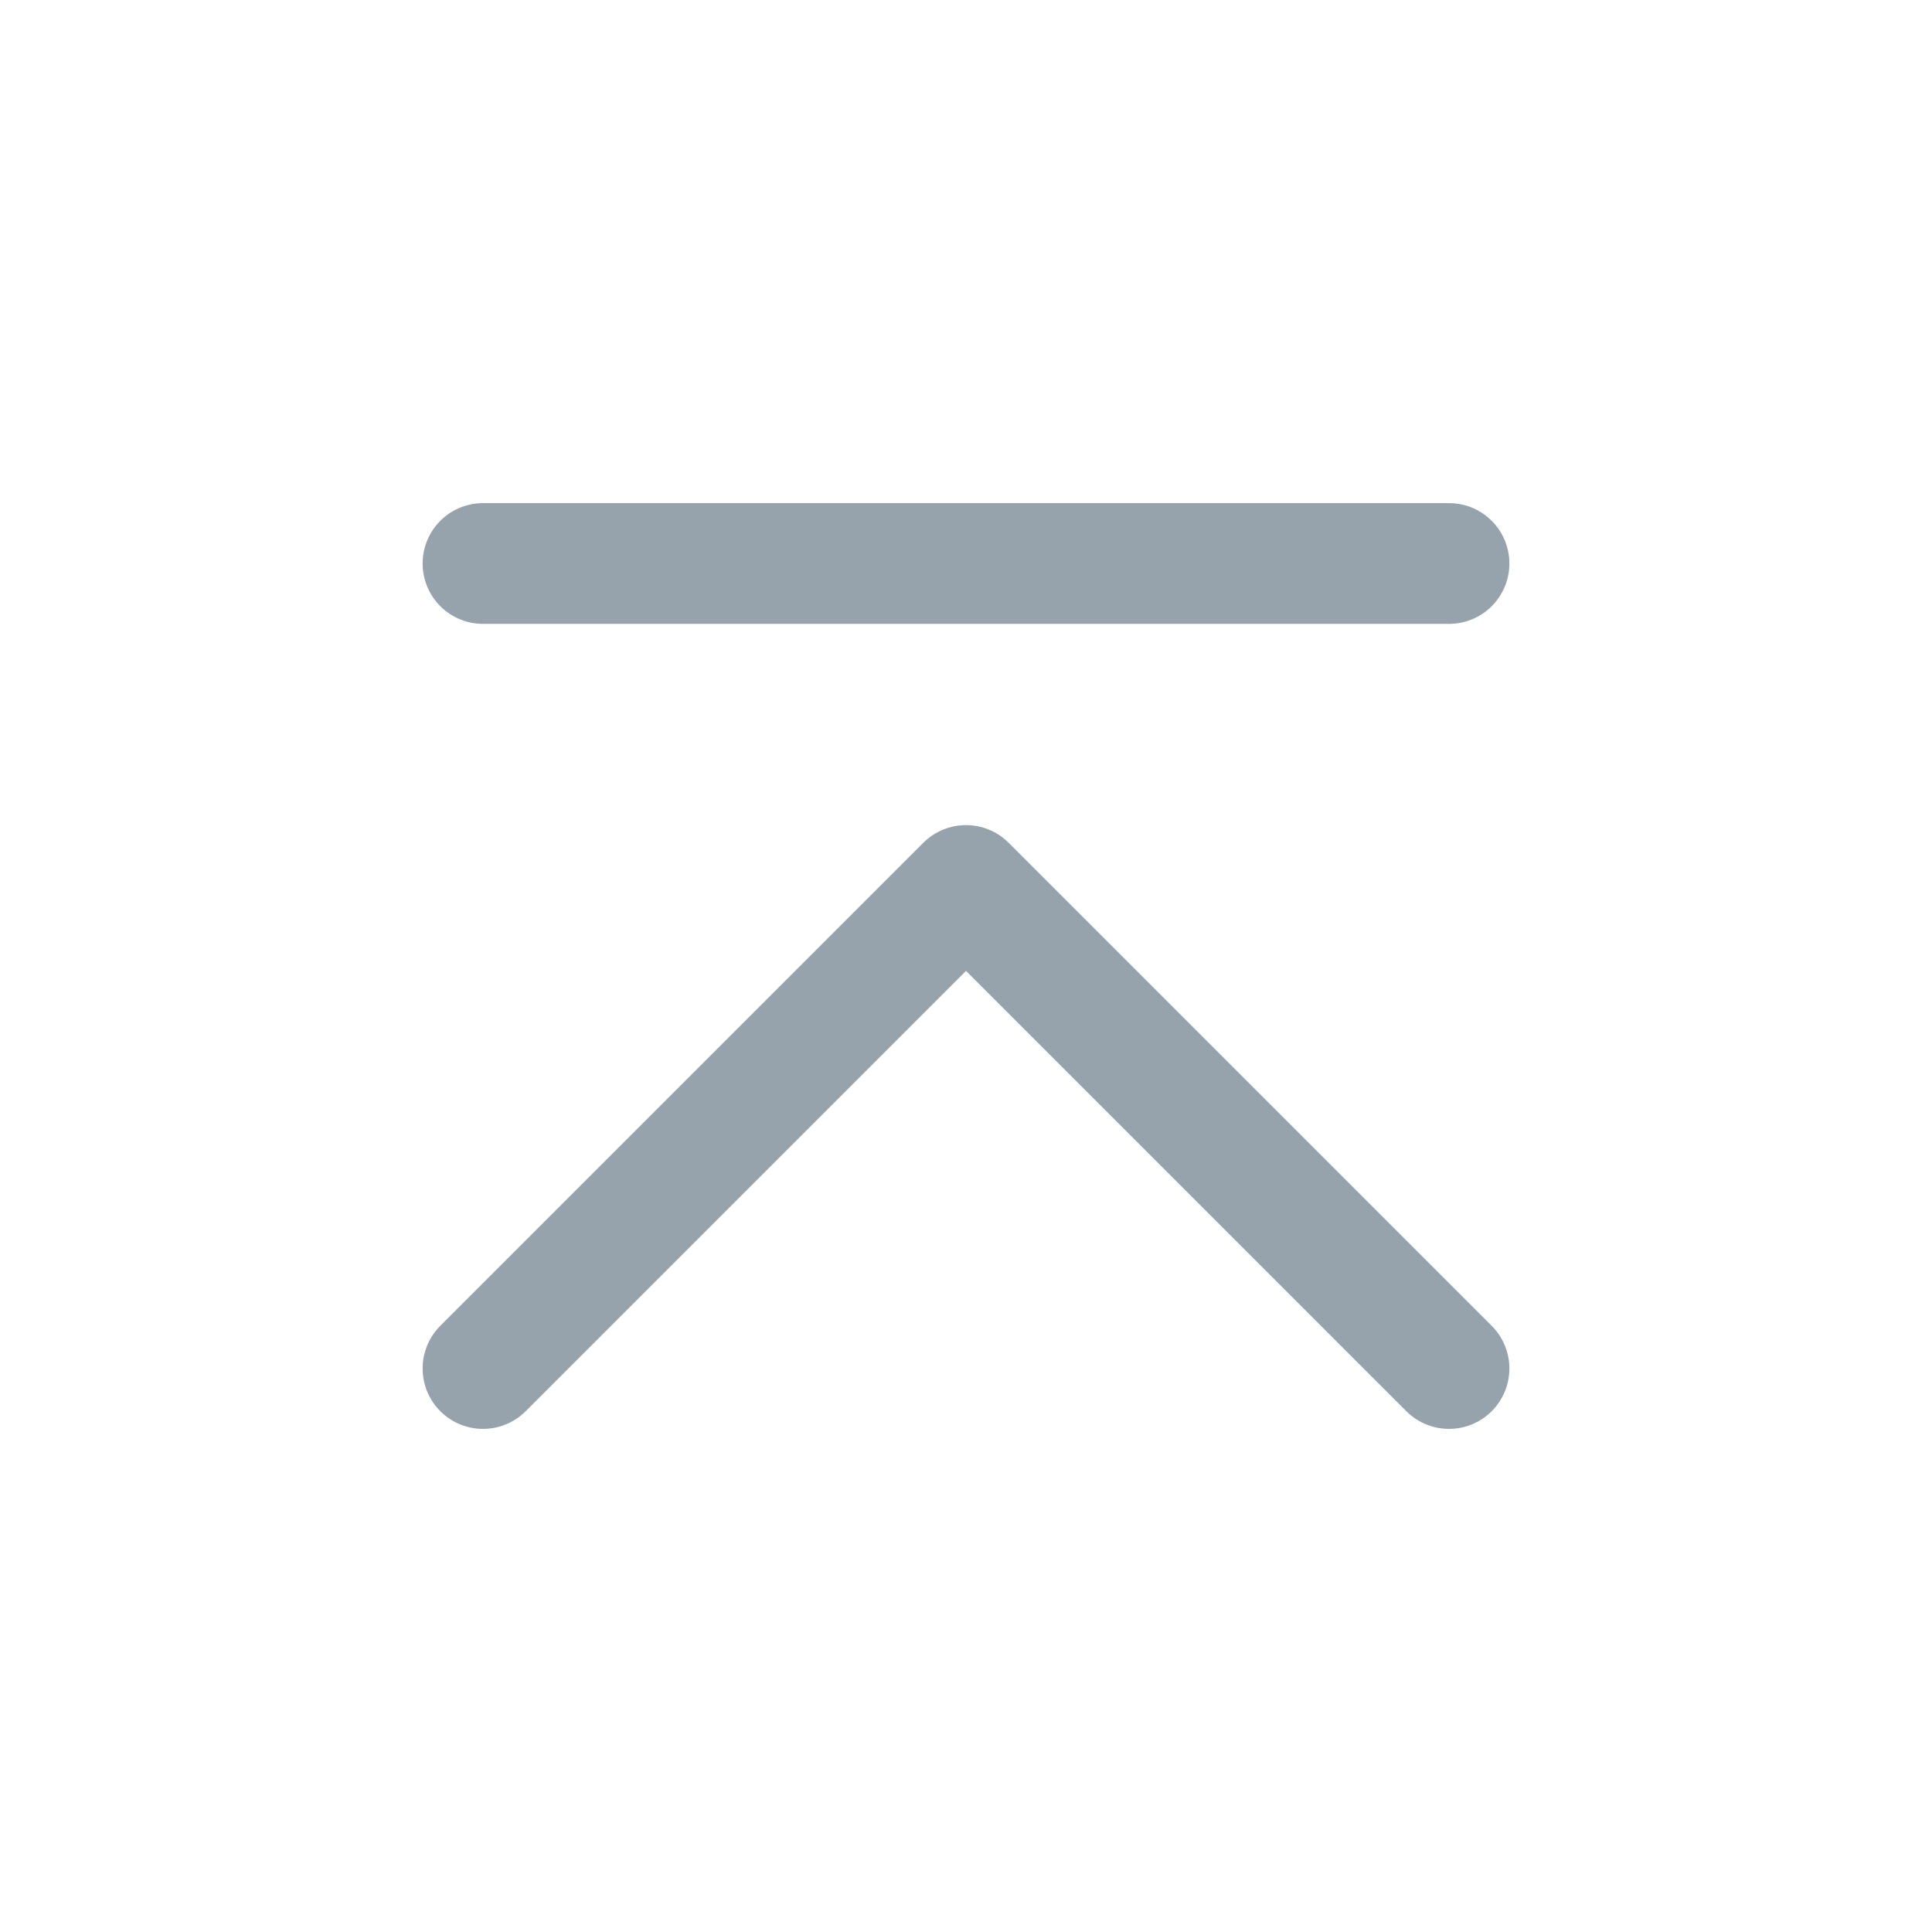<svg width="24" height="24" viewBox="0 0 24 24" fill="none" xmlns="http://www.w3.org/2000/svg">
<path d="M6 17L12 11L18 17" stroke="#96A2AC" stroke-width="1.5" stroke-linecap="round" stroke-linejoin="round"/>
<path d="M6 7H18" stroke="#96A2AC" stroke-width="1.5" stroke-linecap="round" stroke-linejoin="round"/>
</svg>
